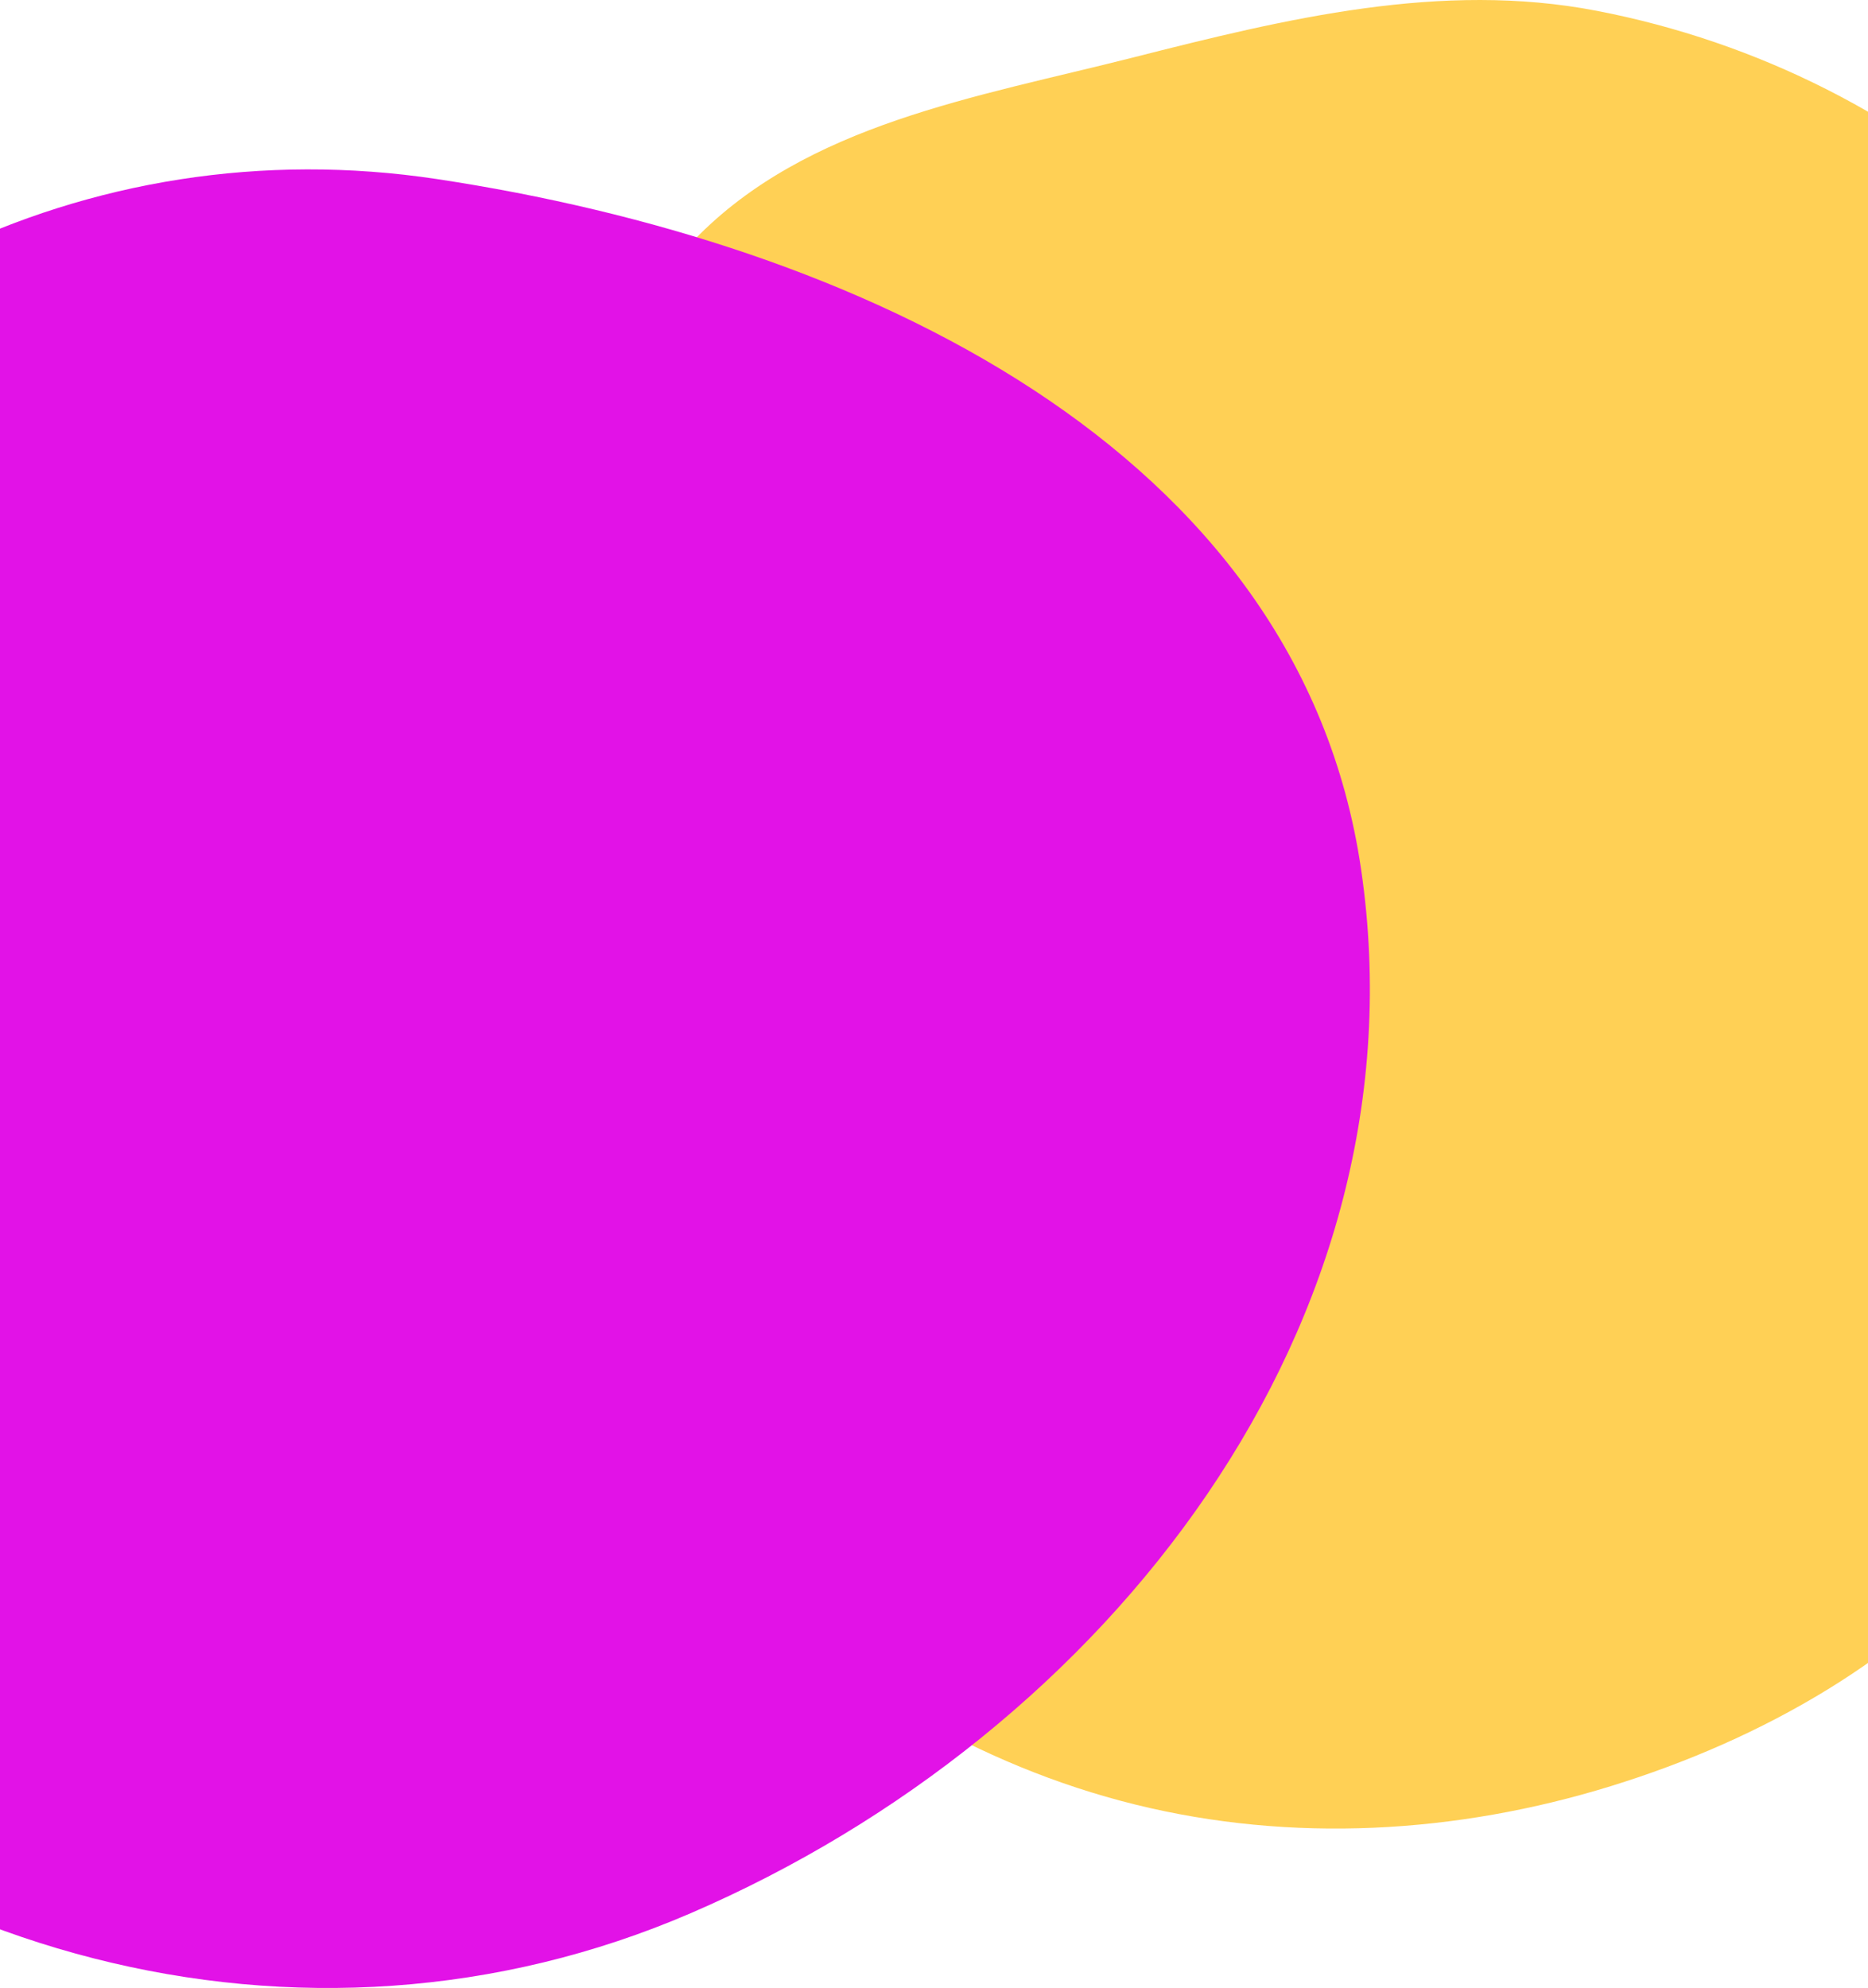 <svg width="375" height="399" viewBox="0 0 375 399" fill="none" xmlns="http://www.w3.org/2000/svg">
<path opacity="0.759" d="M320.522 2.165C352.724 8.37 382.925 23.471 406.758 46.086C430.833 68.93 450.77 97.929 456.052 130.766C461.152 162.469 444.443 192.376 435.237 223.13C426.386 252.694 422.573 284.437 402.938 308.19C382.569 332.833 353.831 349.092 323.345 358.494C292.375 368.045 259.338 369.951 227.879 362.176C196.224 354.352 167.785 337.098 144.417 314.272C120.979 291.378 101.243 263.676 94.211 231.609C87.334 200.245 98.005 168.784 105.677 137.606C113.423 106.128 116.869 71.441 139.352 48.167C161.868 24.859 196.11 19.501 227.462 11.54C258.21 3.733 289.374 -3.836 320.522 2.165Z" fill="#FFC220"/>
<path d="M87.73 35.941C171.923 48.656 260.842 89.731 273.242 174.499C286.548 265.455 222.618 347.79 138.646 383.994C60.951 417.492 -29.03 393.144 -83.992 328.518C-133.573 270.22 -124.397 186.37 -85.618 120.3C-49.529 58.812 17.556 25.342 87.73 35.941Z" fill="#E212E7"/>
</svg>
